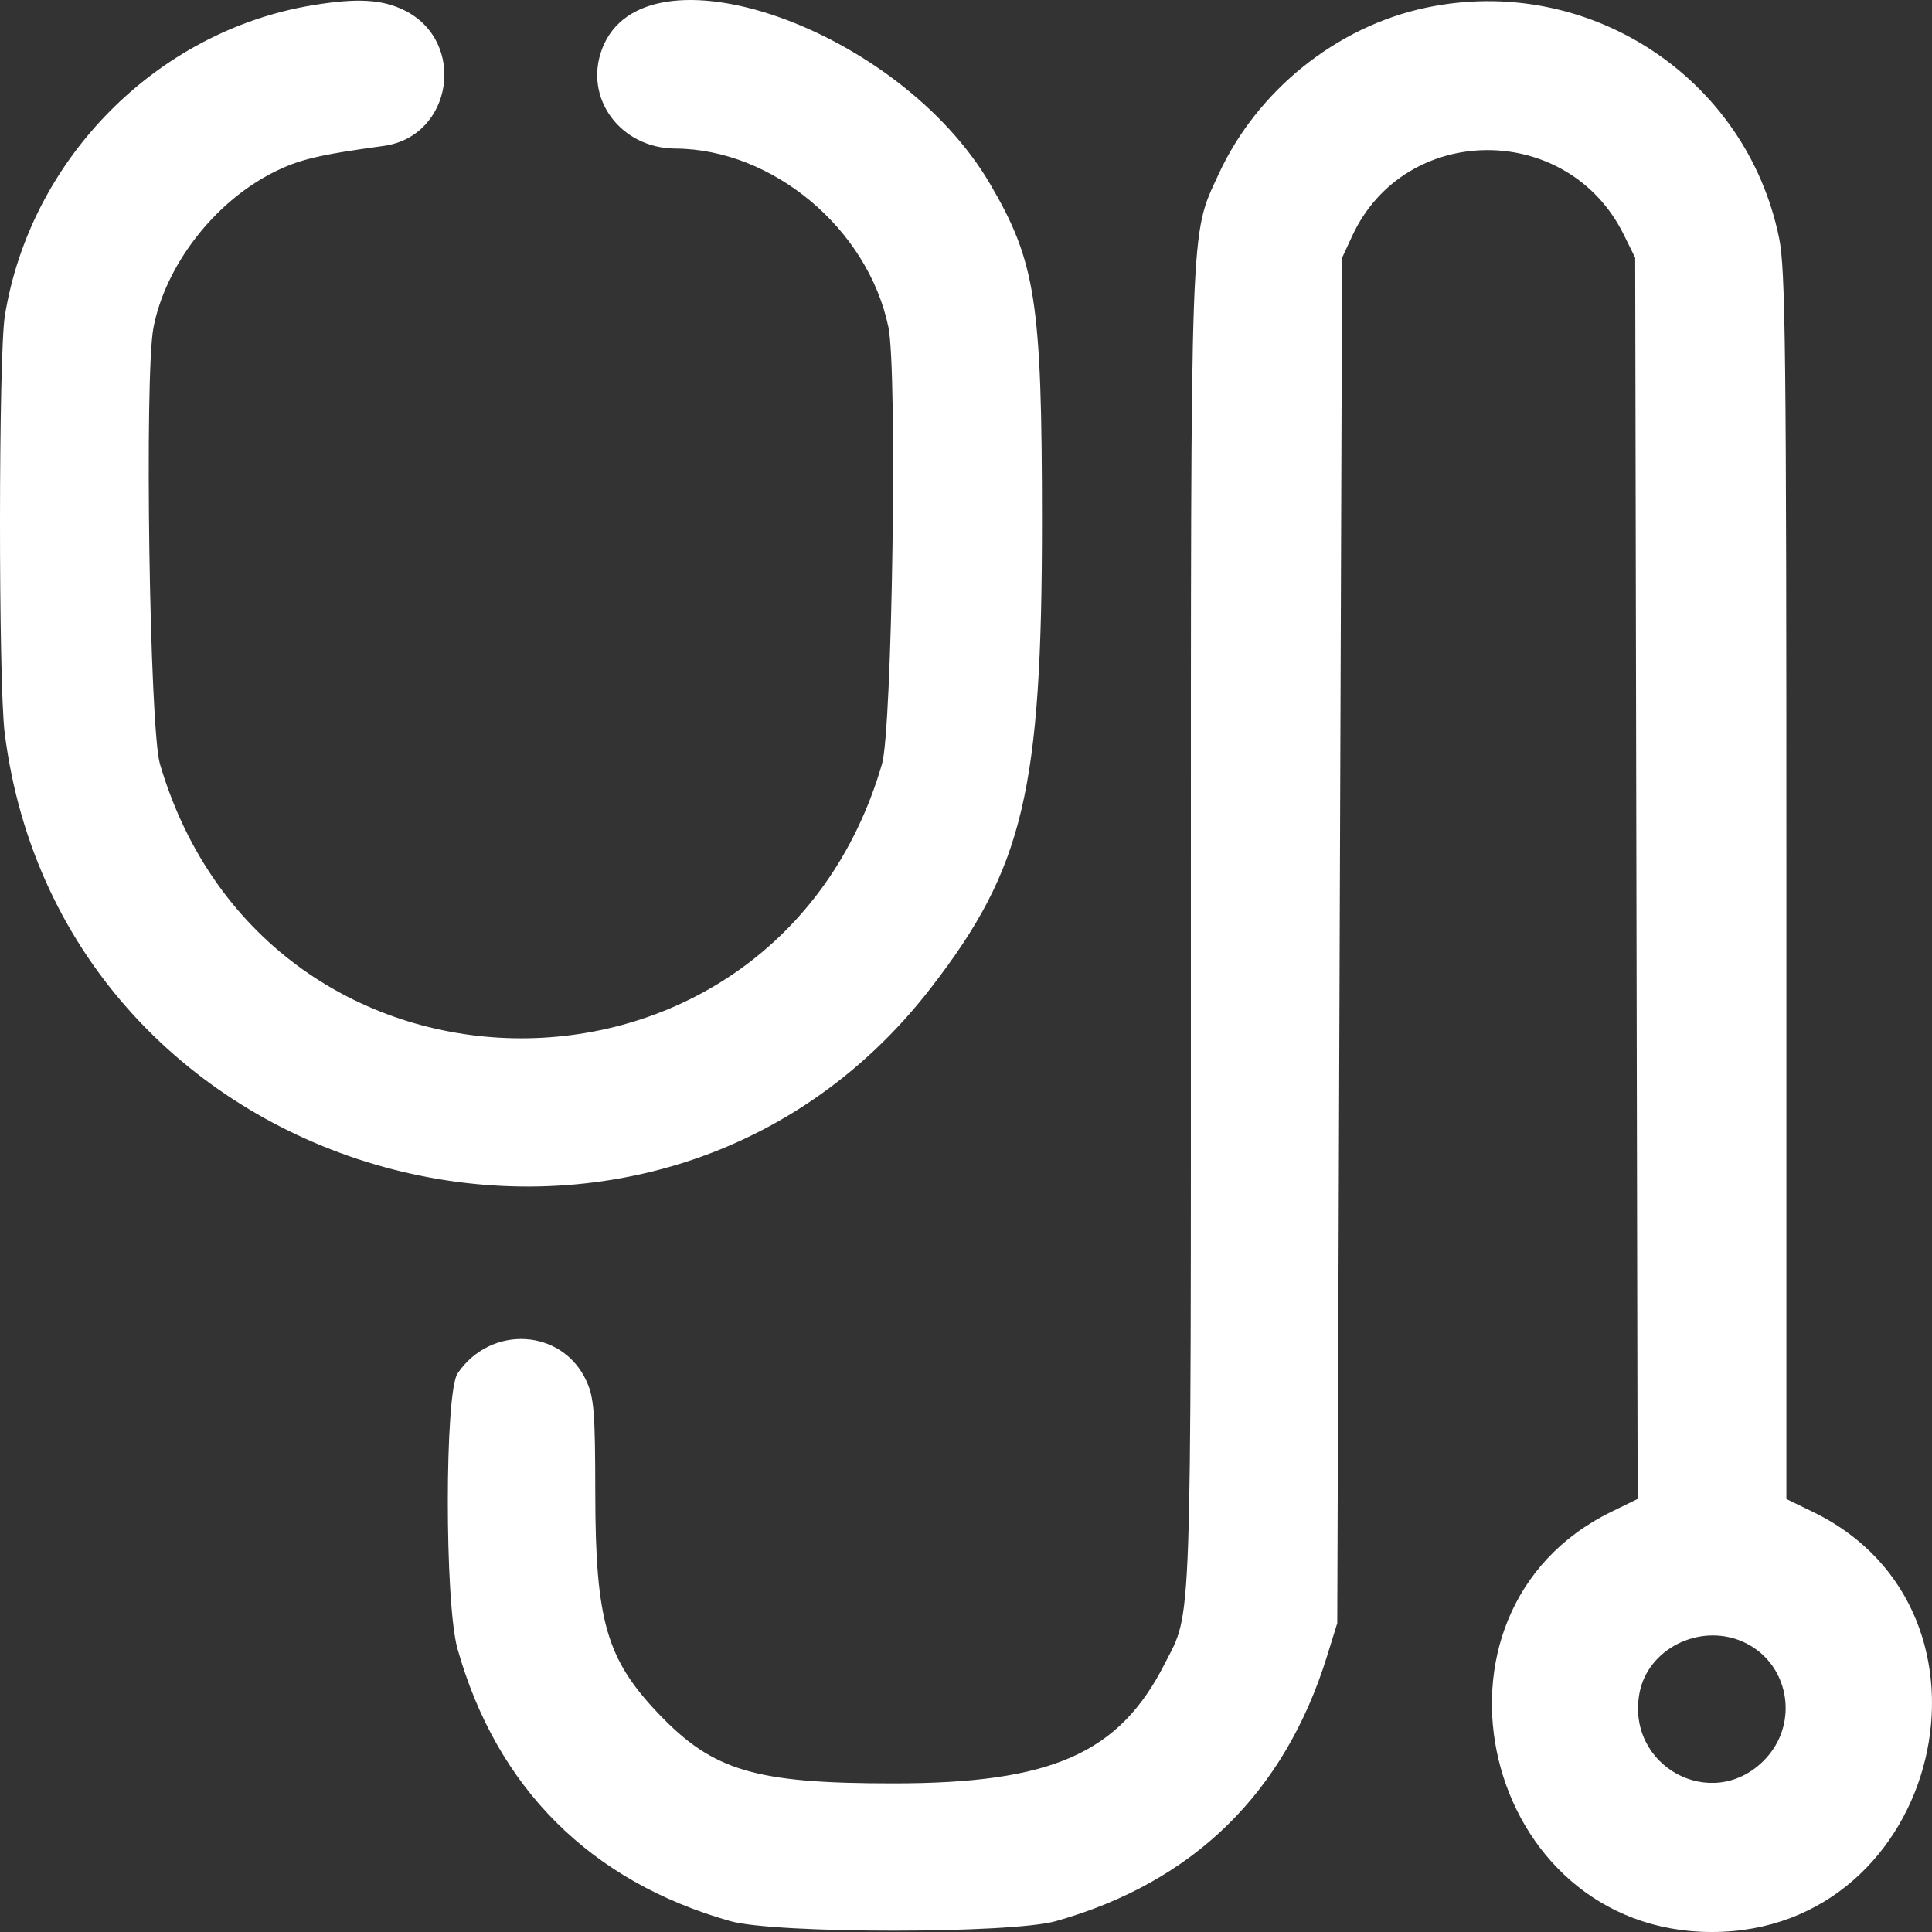 <svg width="416" height="416" viewBox="0 0 416 416" fill="none" xmlns="http://www.w3.org/2000/svg">
<rect x="0" y="0" width="416" height="416" fill="#333333" stroke="none"/>
<path fill-rule="evenodd" clip-rule="evenodd" d="M67.254 1.133C33.727 6.698 6.536 34.162 1.042 68.01C-0.326 76.435 -0.356 146.955 1.004 157.776C13.318 255.812 140.019 290.757 200.399 212.77C220.394 186.944 224.37 170.227 224.358 112.035C224.349 64.966 223.013 56.345 213.127 39.511C193.408 5.937 138.679 -13.1 129.659 10.48C125.604 21.076 133.553 31.919 145.428 31.989C166.42 32.113 186.892 49.279 191.295 70.448C193.249 79.843 192.117 156.951 189.915 164.507C166.957 243.261 57.592 243.261 34.439 164.507C32.195 156.875 31.068 80.725 33.048 70.51C35.645 57.105 46.138 43.53 58.852 37.124C64.347 34.355 68.577 33.339 82.617 31.417C97.431 29.388 100.607 9.029 87.163 2.262C82.362 -0.155 76.886 -0.466 67.254 1.133ZM307.011 1.661C287.78 5.735 270.673 19.491 262.371 37.557C256.213 50.958 256.422 45.223 256.422 200.254C256.422 354.185 256.692 346.618 250.804 358.215C240.963 377.601 226.444 384.001 192.309 384.001C162.615 384.001 153.581 381.328 141.877 369.079C130.583 357.261 128.205 349.009 128.175 321.543C128.156 304.165 127.905 300.959 126.289 297.404C121.132 286.071 105.718 285.14 98.527 295.727C95.74 299.83 95.721 345.111 98.502 354.993C106.937 384.974 127.129 405.136 157.257 413.66C166.934 416.398 217.685 416.398 227.362 413.66C256.971 405.283 276.611 386.072 285.761 356.541L287.94 349.502L288.46 202.506L288.979 55.51L291.153 50.814C302.508 26.283 337.6 26.117 349.638 50.536L352.09 55.51L352.354 189.132L352.619 322.754L346.962 325.517C302.716 347.126 319.2 416 368.619 416C417.916 416 434.539 347.006 390.407 325.567L384.647 322.768V190.846C384.647 74.796 384.458 57.998 383.071 51.218C375.979 16.526 341.839 -5.718 307.011 1.661ZM374.959 353.366C385.251 357.659 387.761 371.128 379.757 379.119C368.502 390.354 350.058 380.291 353.02 364.53C354.79 355.117 365.765 349.531 374.959 353.366Z" fill="white"/>
</svg>
